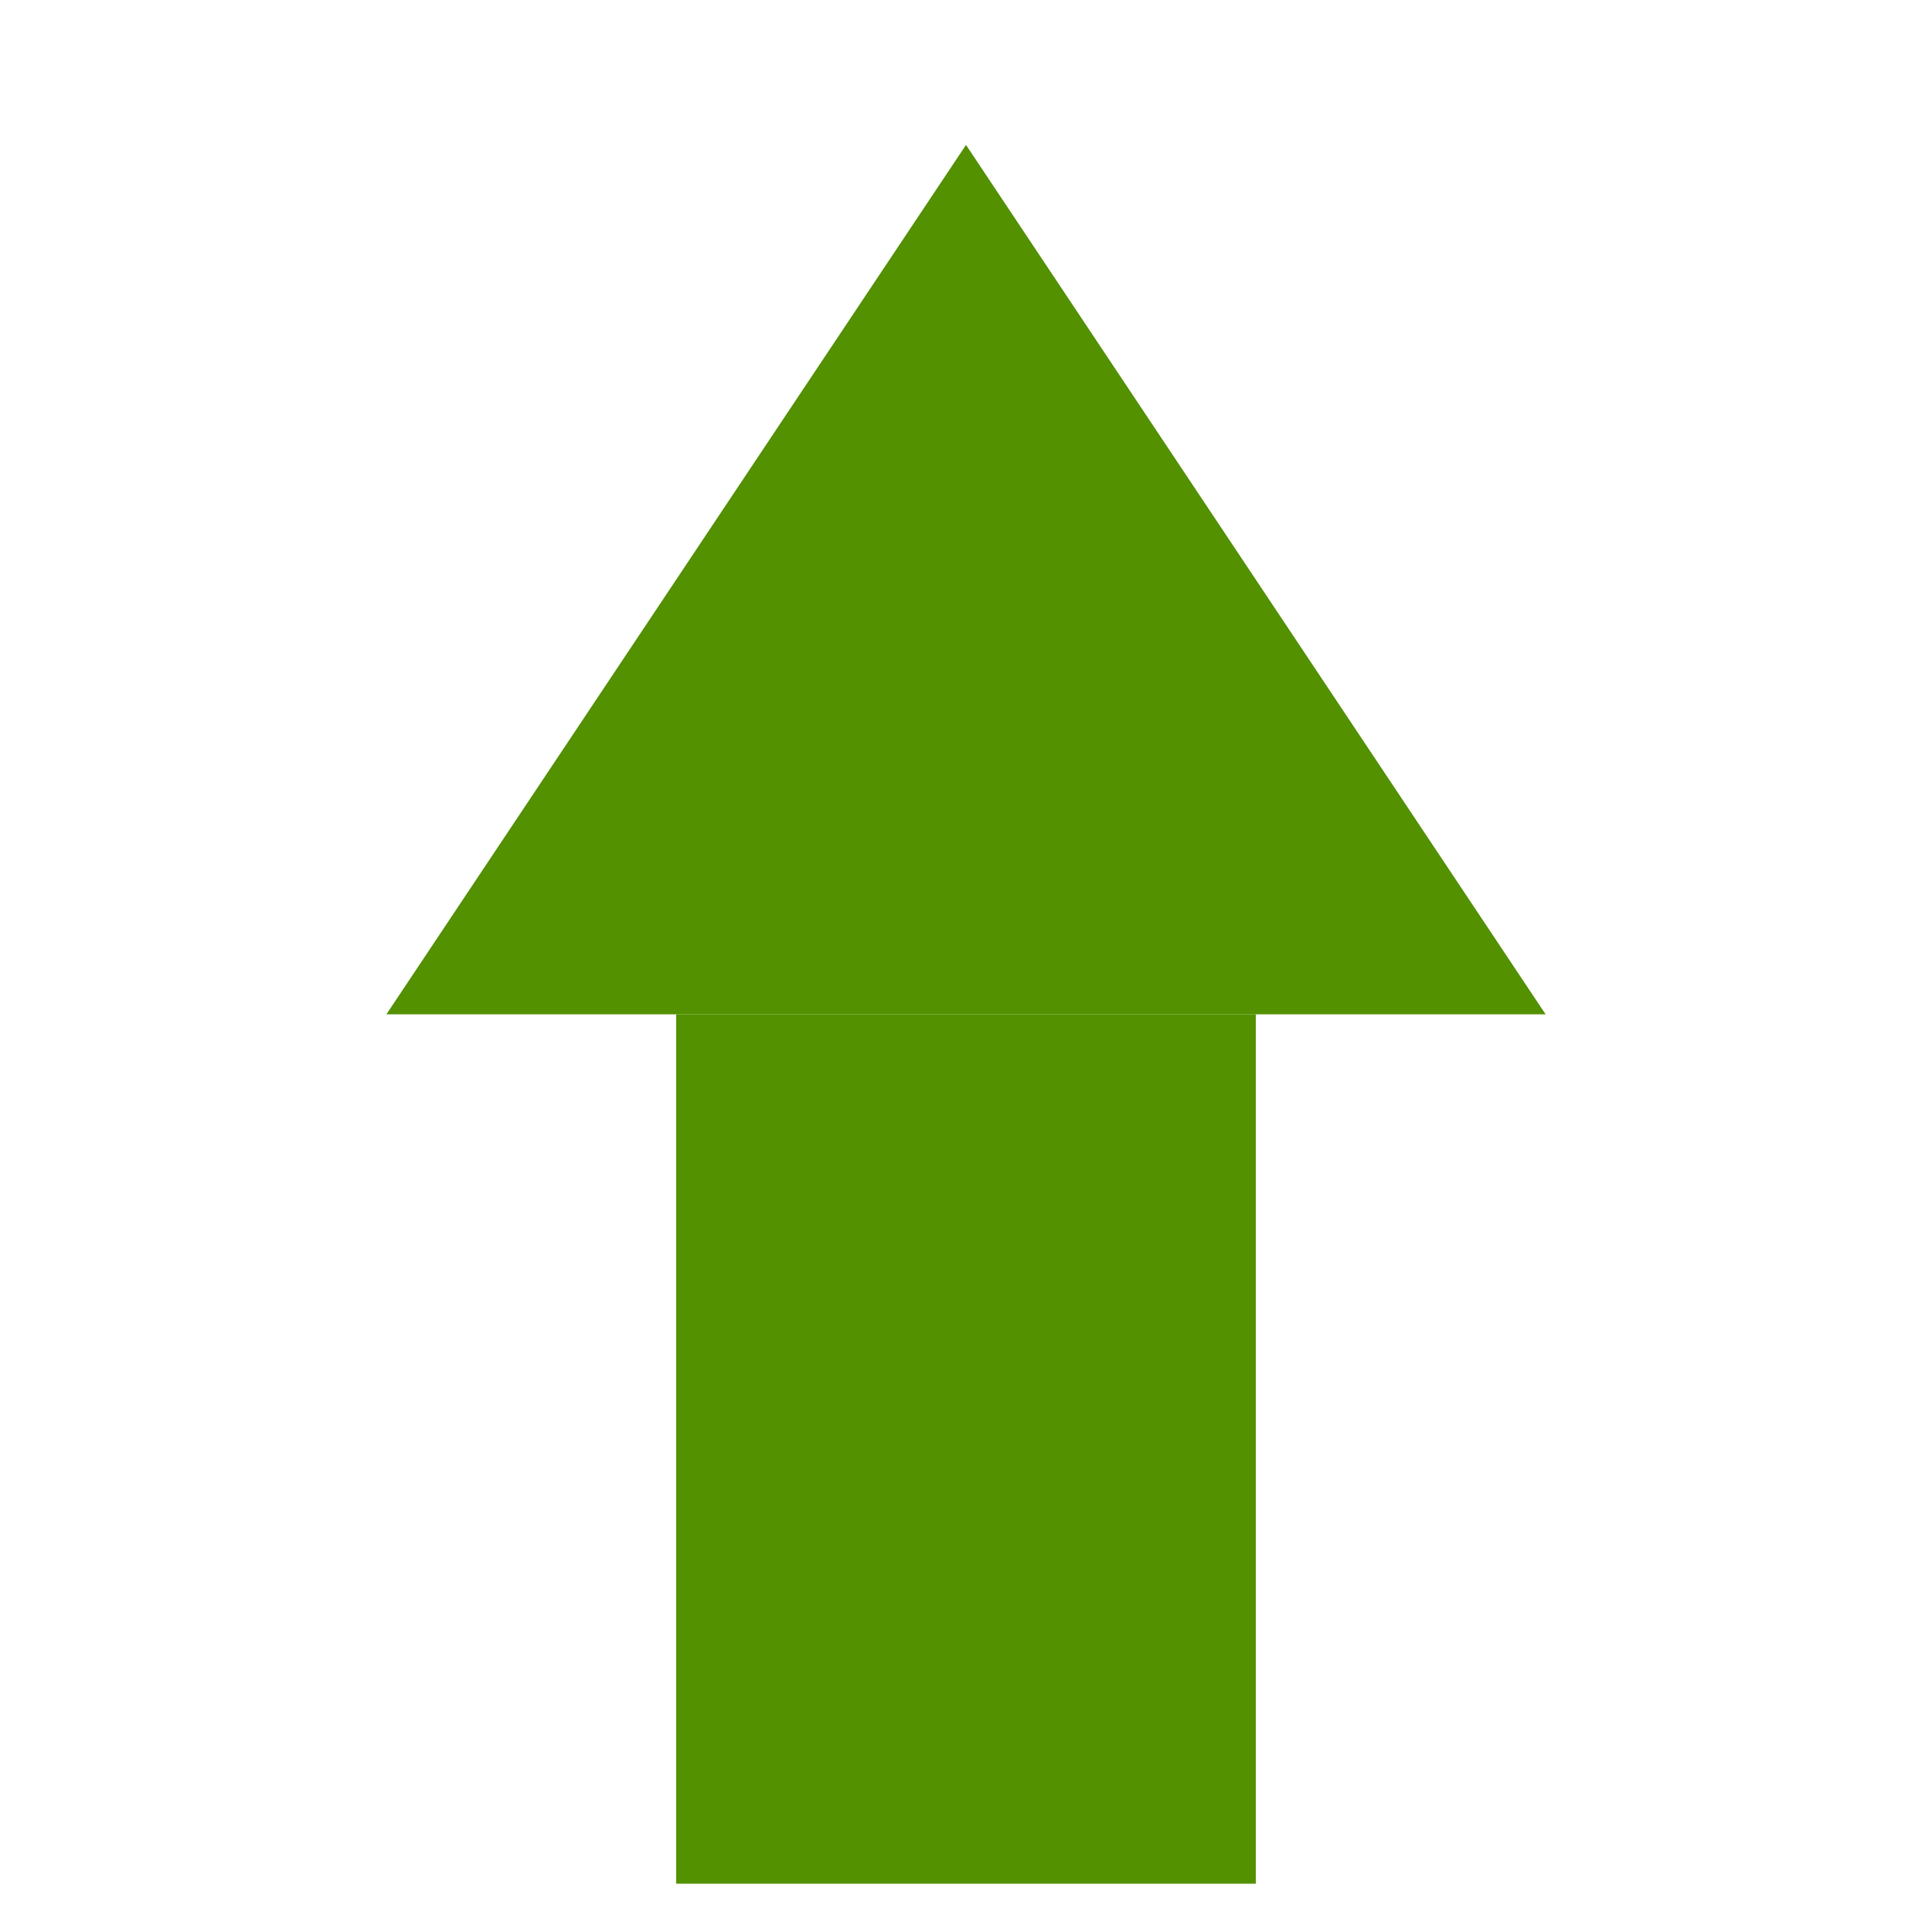 <svg width="20" height="20" viewBox="0 0 20 20" fill="none" xmlns="http://www.w3.org/2000/svg">
<path d="M13 19.5H7L7 10.5L13 10.5L13 19.5Z" fill="#539100"/>
<path d="M10 1.5L16 10.5L4 10.5L10 1.5Z" fill="#539100"/>
</svg>
